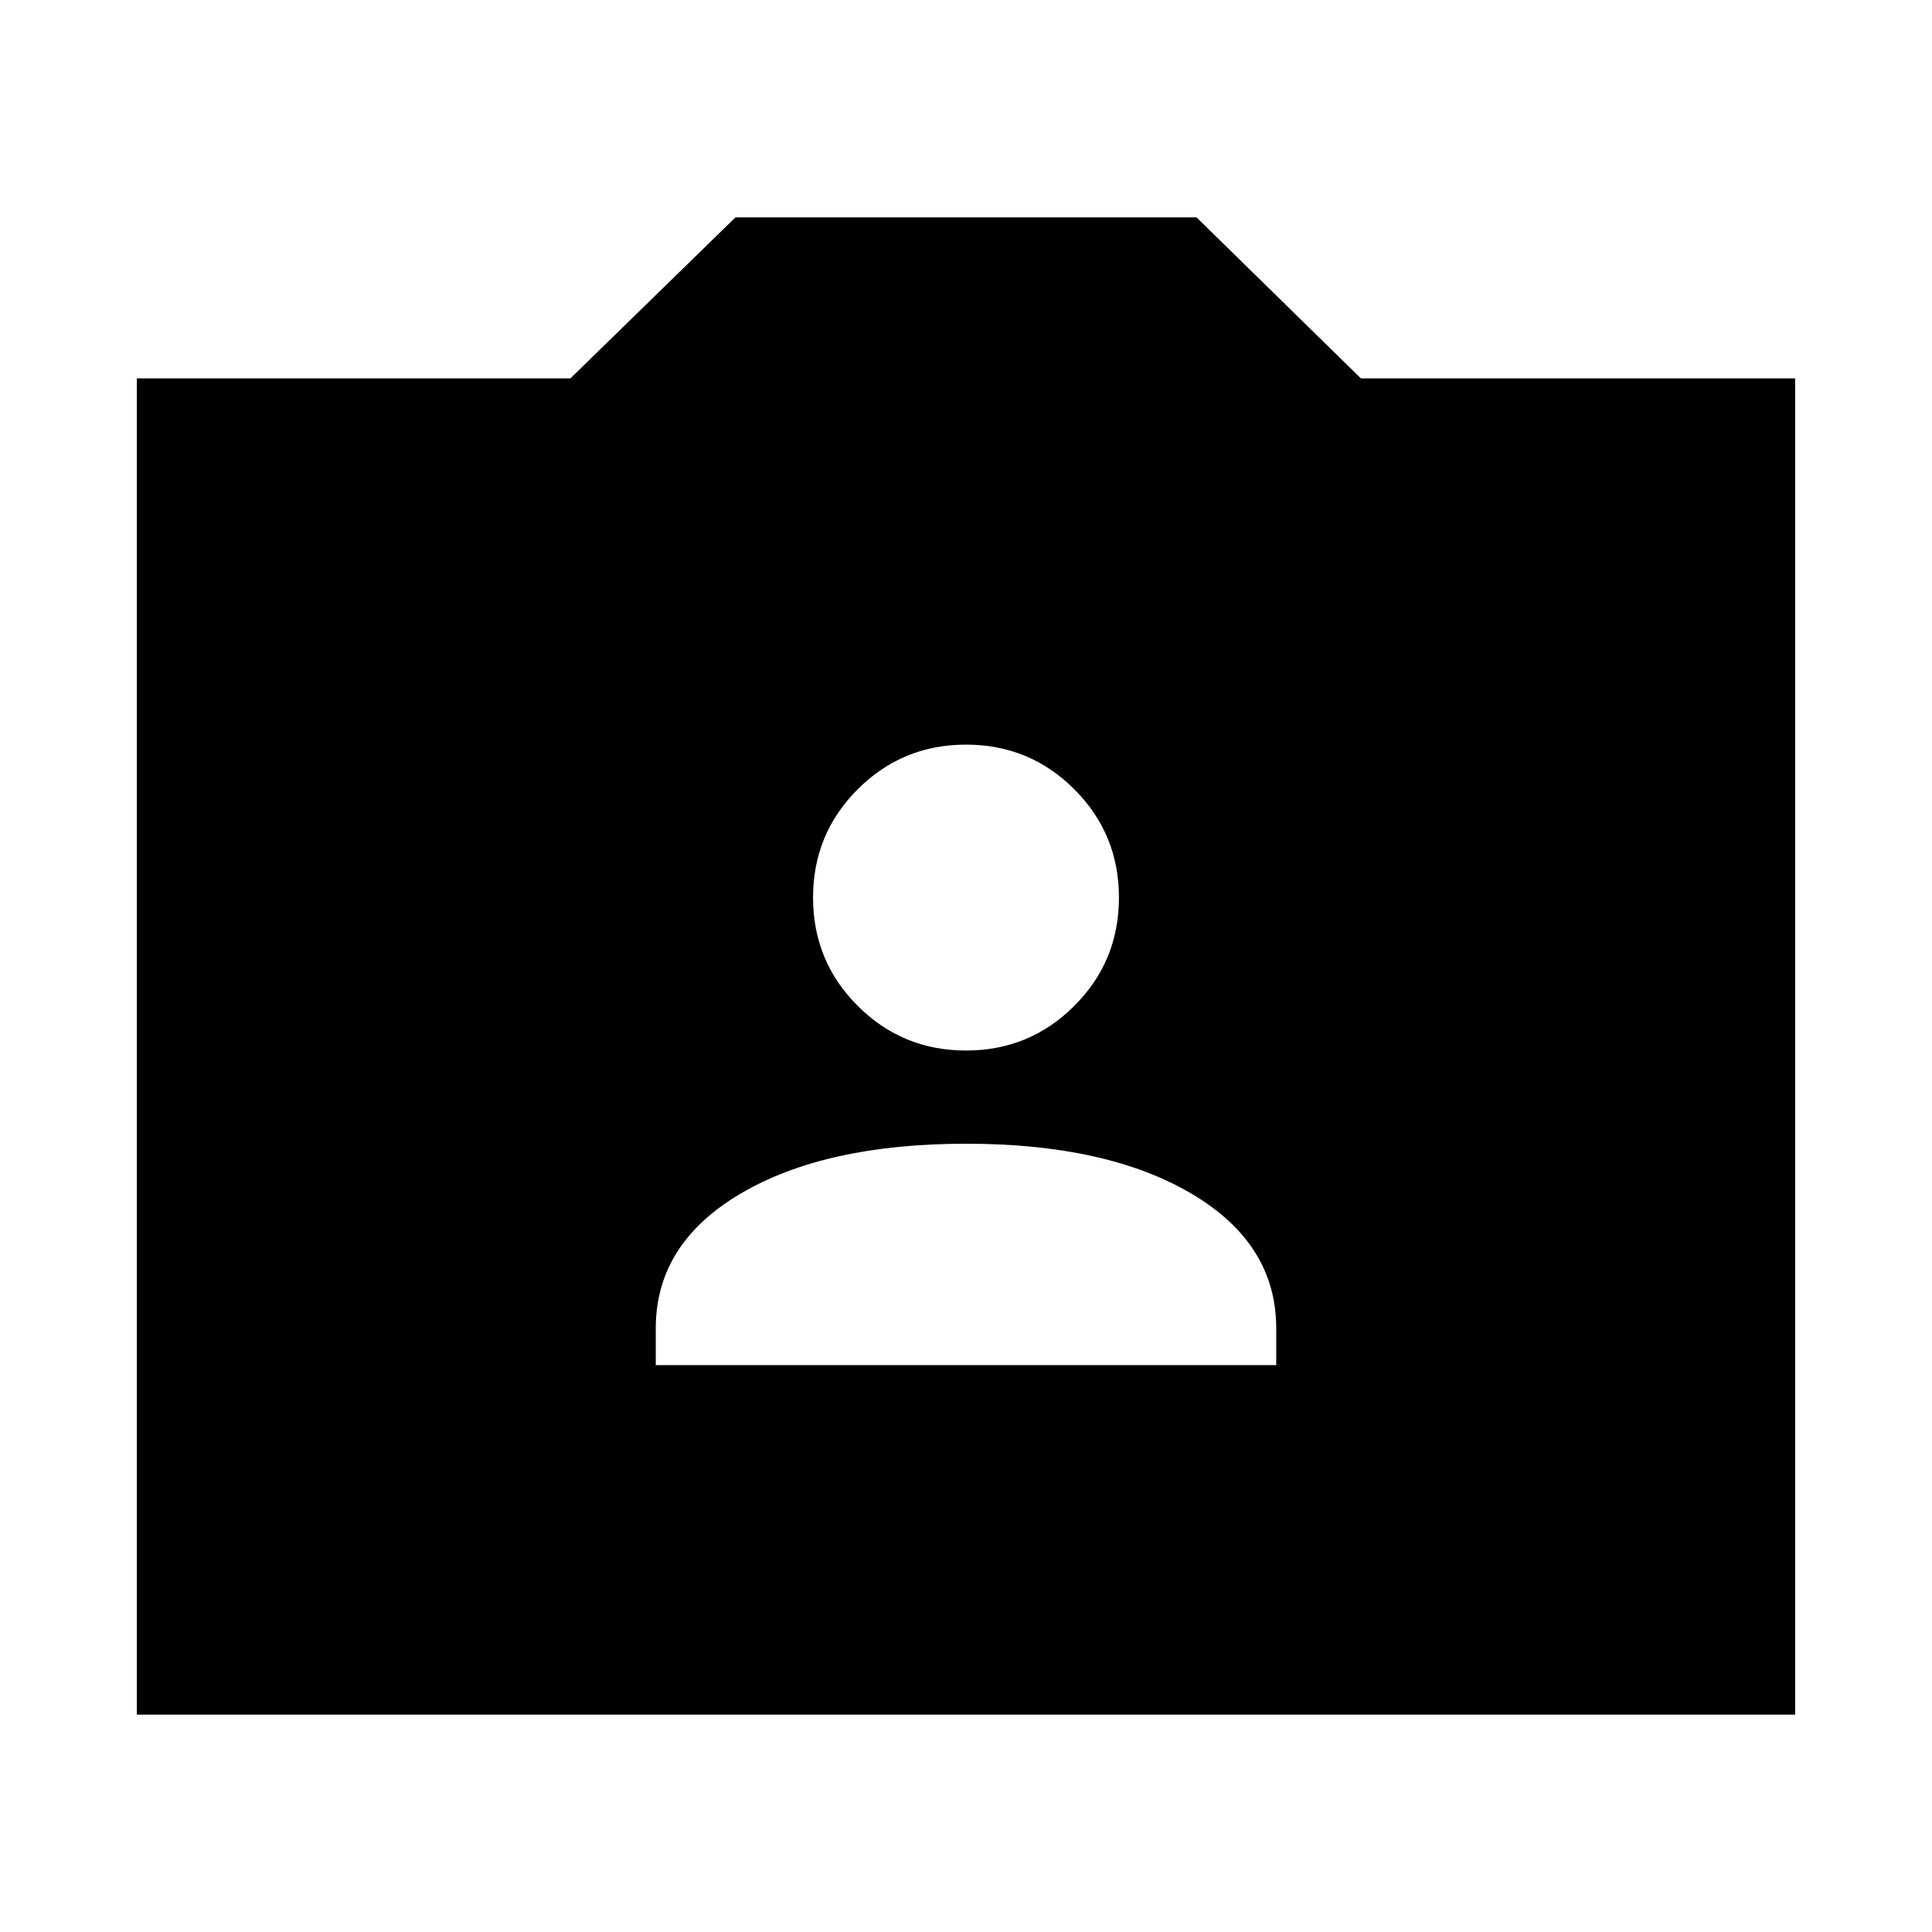 <svg xmlns="http://www.w3.org/2000/svg" height="24" viewBox="0 -960 960 960" width="24"><path d="M68-108v-664h215.46l82-80h229.08l81.66 80H892v664H68Zm257.85-173.69h308.3V-300q0-42-42.07-66.85Q550-391.69 480-391.69t-112.08 24.84Q325.85-342 325.85-300v18.31ZM480-438q31.63 0 53.81-22.19Q556-482.37 556-514q0-31.63-22.19-53.81Q511.63-590 480-590q-31.63 0-53.81 22.19Q404-545.63 404-514q0 31.63 22.19 53.81Q448.37-438 480-438Z"/></svg>